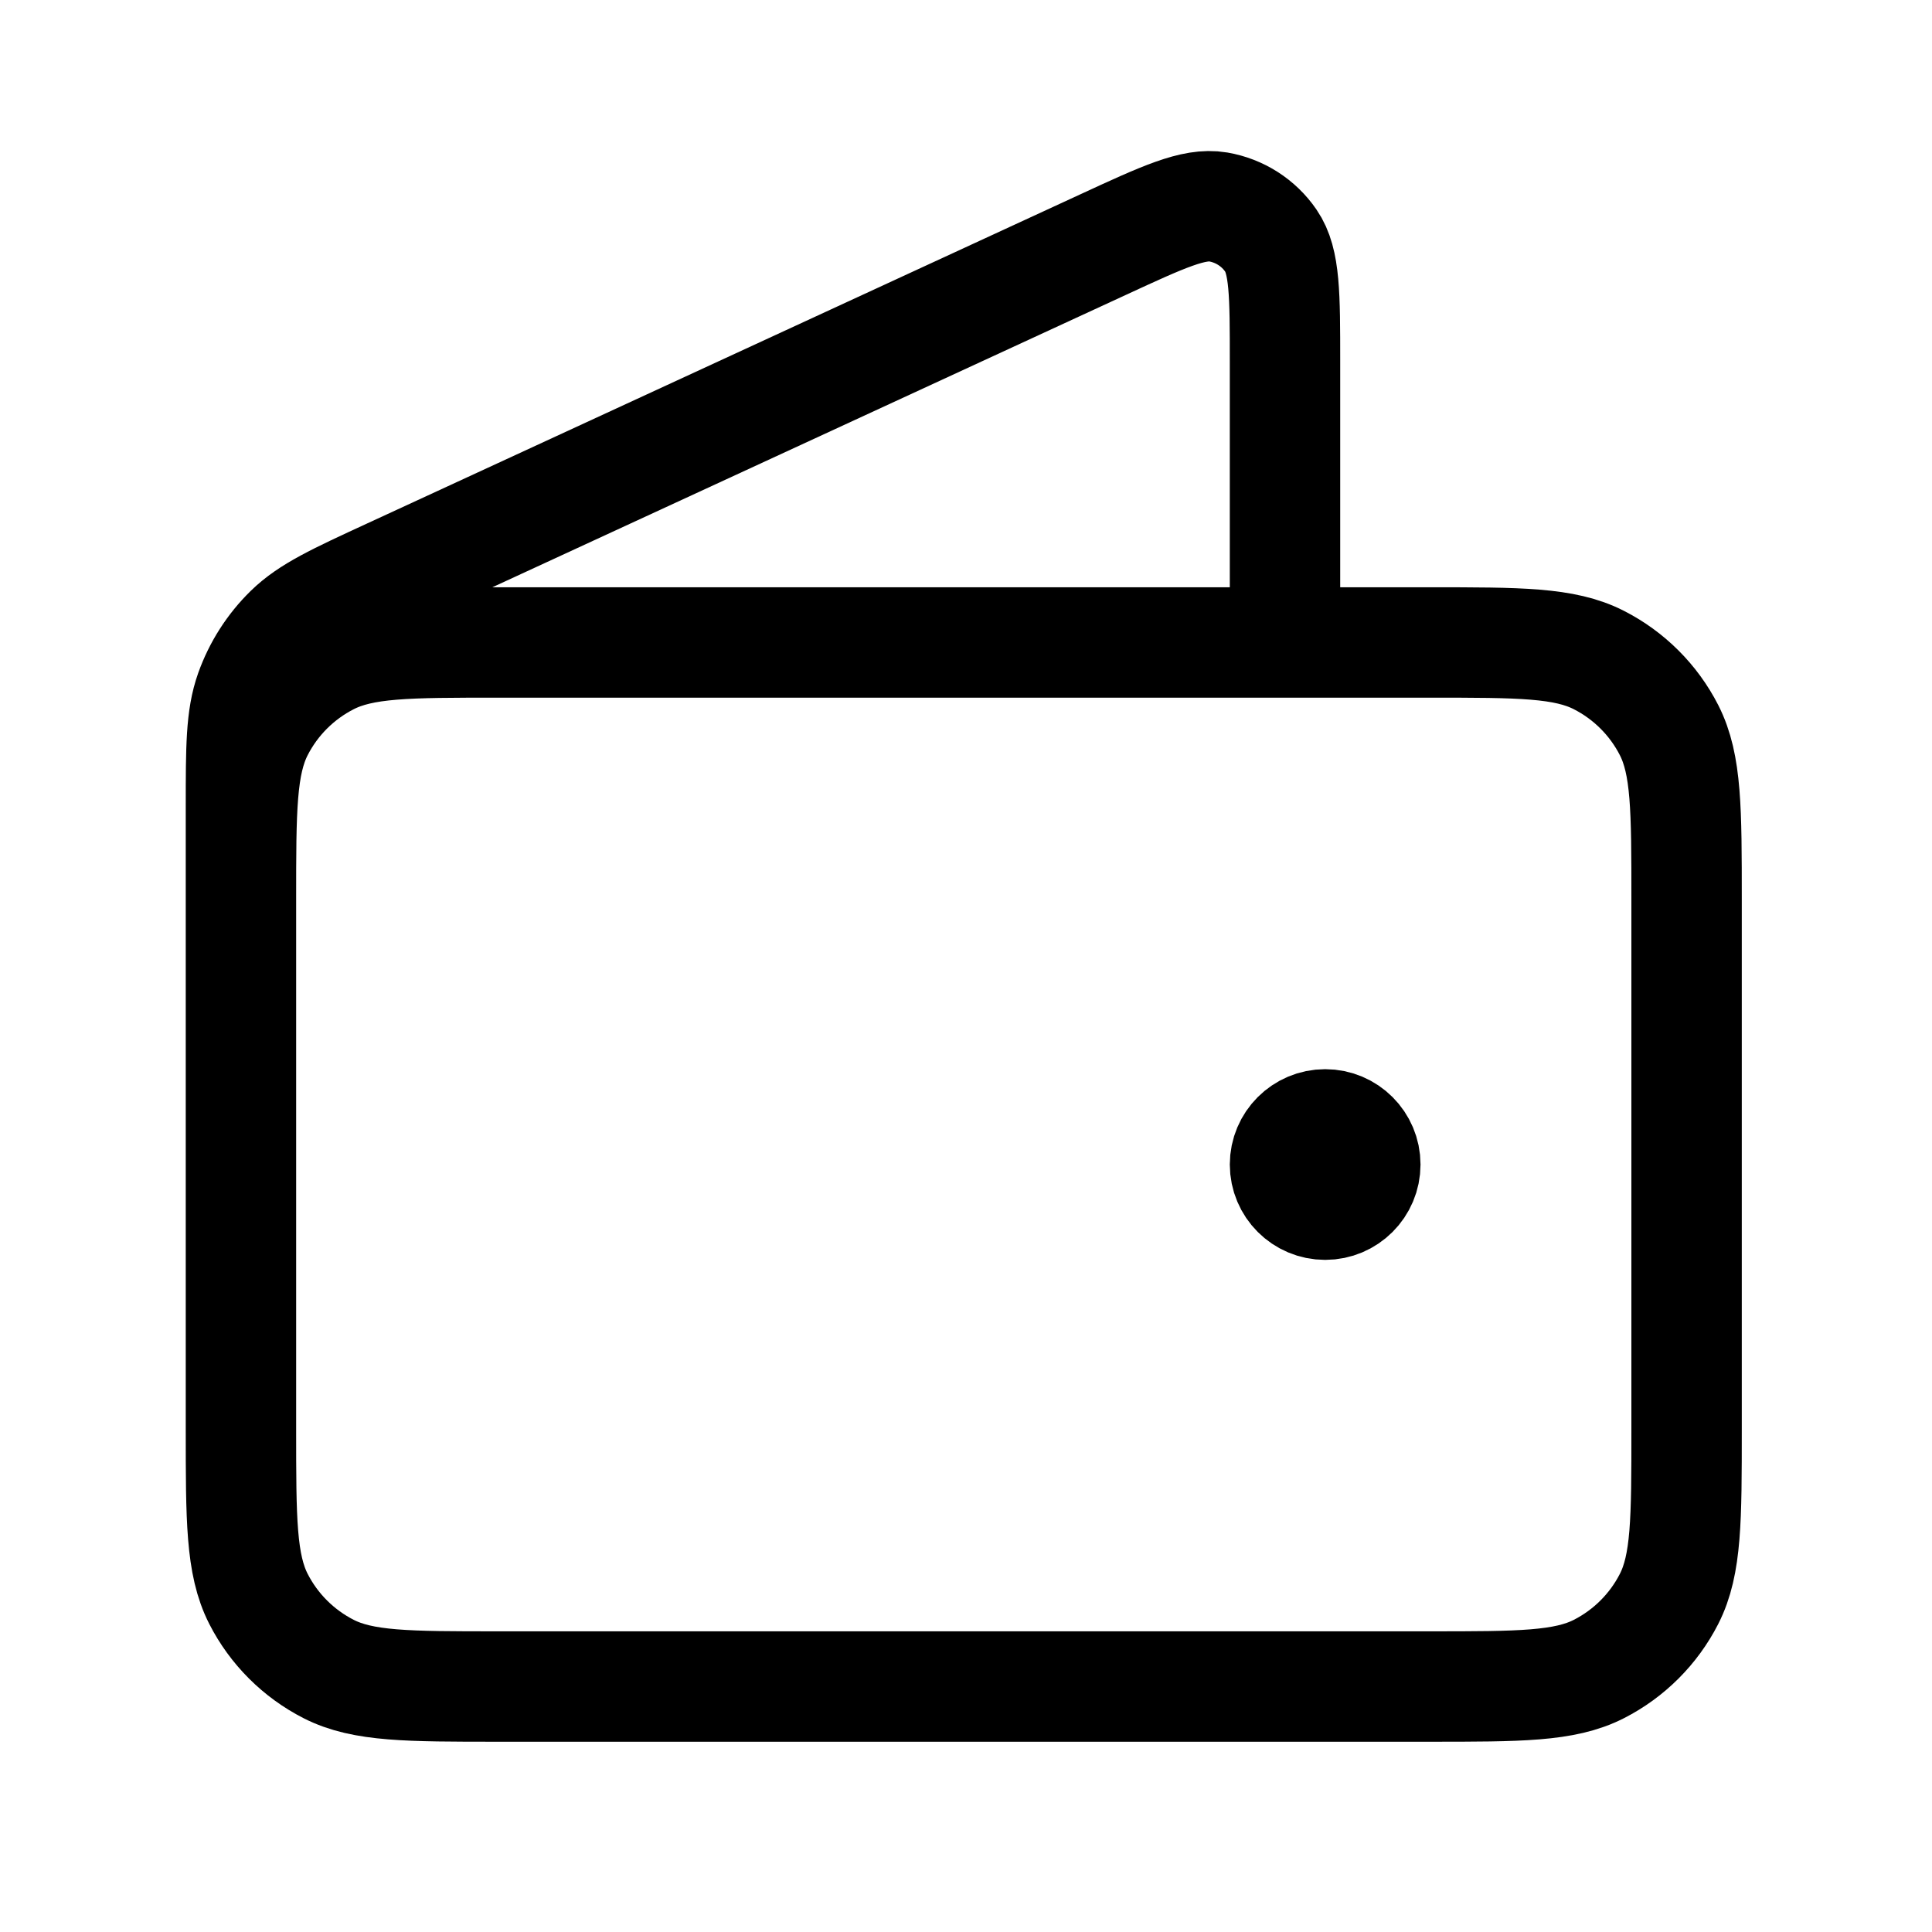 <svg width="35" height="35" viewBox="0 0 35 35" fill="none" xmlns="http://www.w3.org/2000/svg">
<path d="M23.279 11.639V6.548C23.279 5.338 23.279 4.733 23.024 4.361C22.802 4.036 22.457 3.816 22.068 3.749C21.624 3.674 21.075 3.927 19.976 4.435L7.07 10.391C6.09 10.843 5.6 11.069 5.241 11.42C4.924 11.73 4.682 12.109 4.533 12.527C4.365 12.999 4.365 13.539 4.365 14.618V21.824M24.007 21.096H24.021M4.365 16.295L4.365 25.898C4.365 27.527 4.365 28.342 4.682 28.965C4.961 29.512 5.407 29.957 5.954 30.236C6.576 30.553 7.391 30.553 9.021 30.553H25.898C27.528 30.553 28.343 30.553 28.965 30.236C29.512 29.957 29.958 29.512 30.237 28.965C30.554 28.342 30.554 27.527 30.554 25.898V16.295C30.554 14.665 30.554 13.851 30.237 13.228C29.958 12.681 29.512 12.236 28.965 11.957C28.343 11.639 27.528 11.639 25.898 11.639L9.021 11.639C7.391 11.639 6.576 11.639 5.954 11.957C5.407 12.236 4.961 12.681 4.682 13.228C4.365 13.851 4.365 14.665 4.365 16.295ZM24.734 21.096C24.734 21.498 24.408 21.824 24.007 21.824C23.605 21.824 23.279 21.498 23.279 21.096C23.279 20.695 23.605 20.369 24.007 20.369C24.408 20.369 24.734 20.695 24.734 21.096Z" stroke="black" stroke-width="2" stroke-linecap="round" stroke-linejoin="round"/>
</svg>
